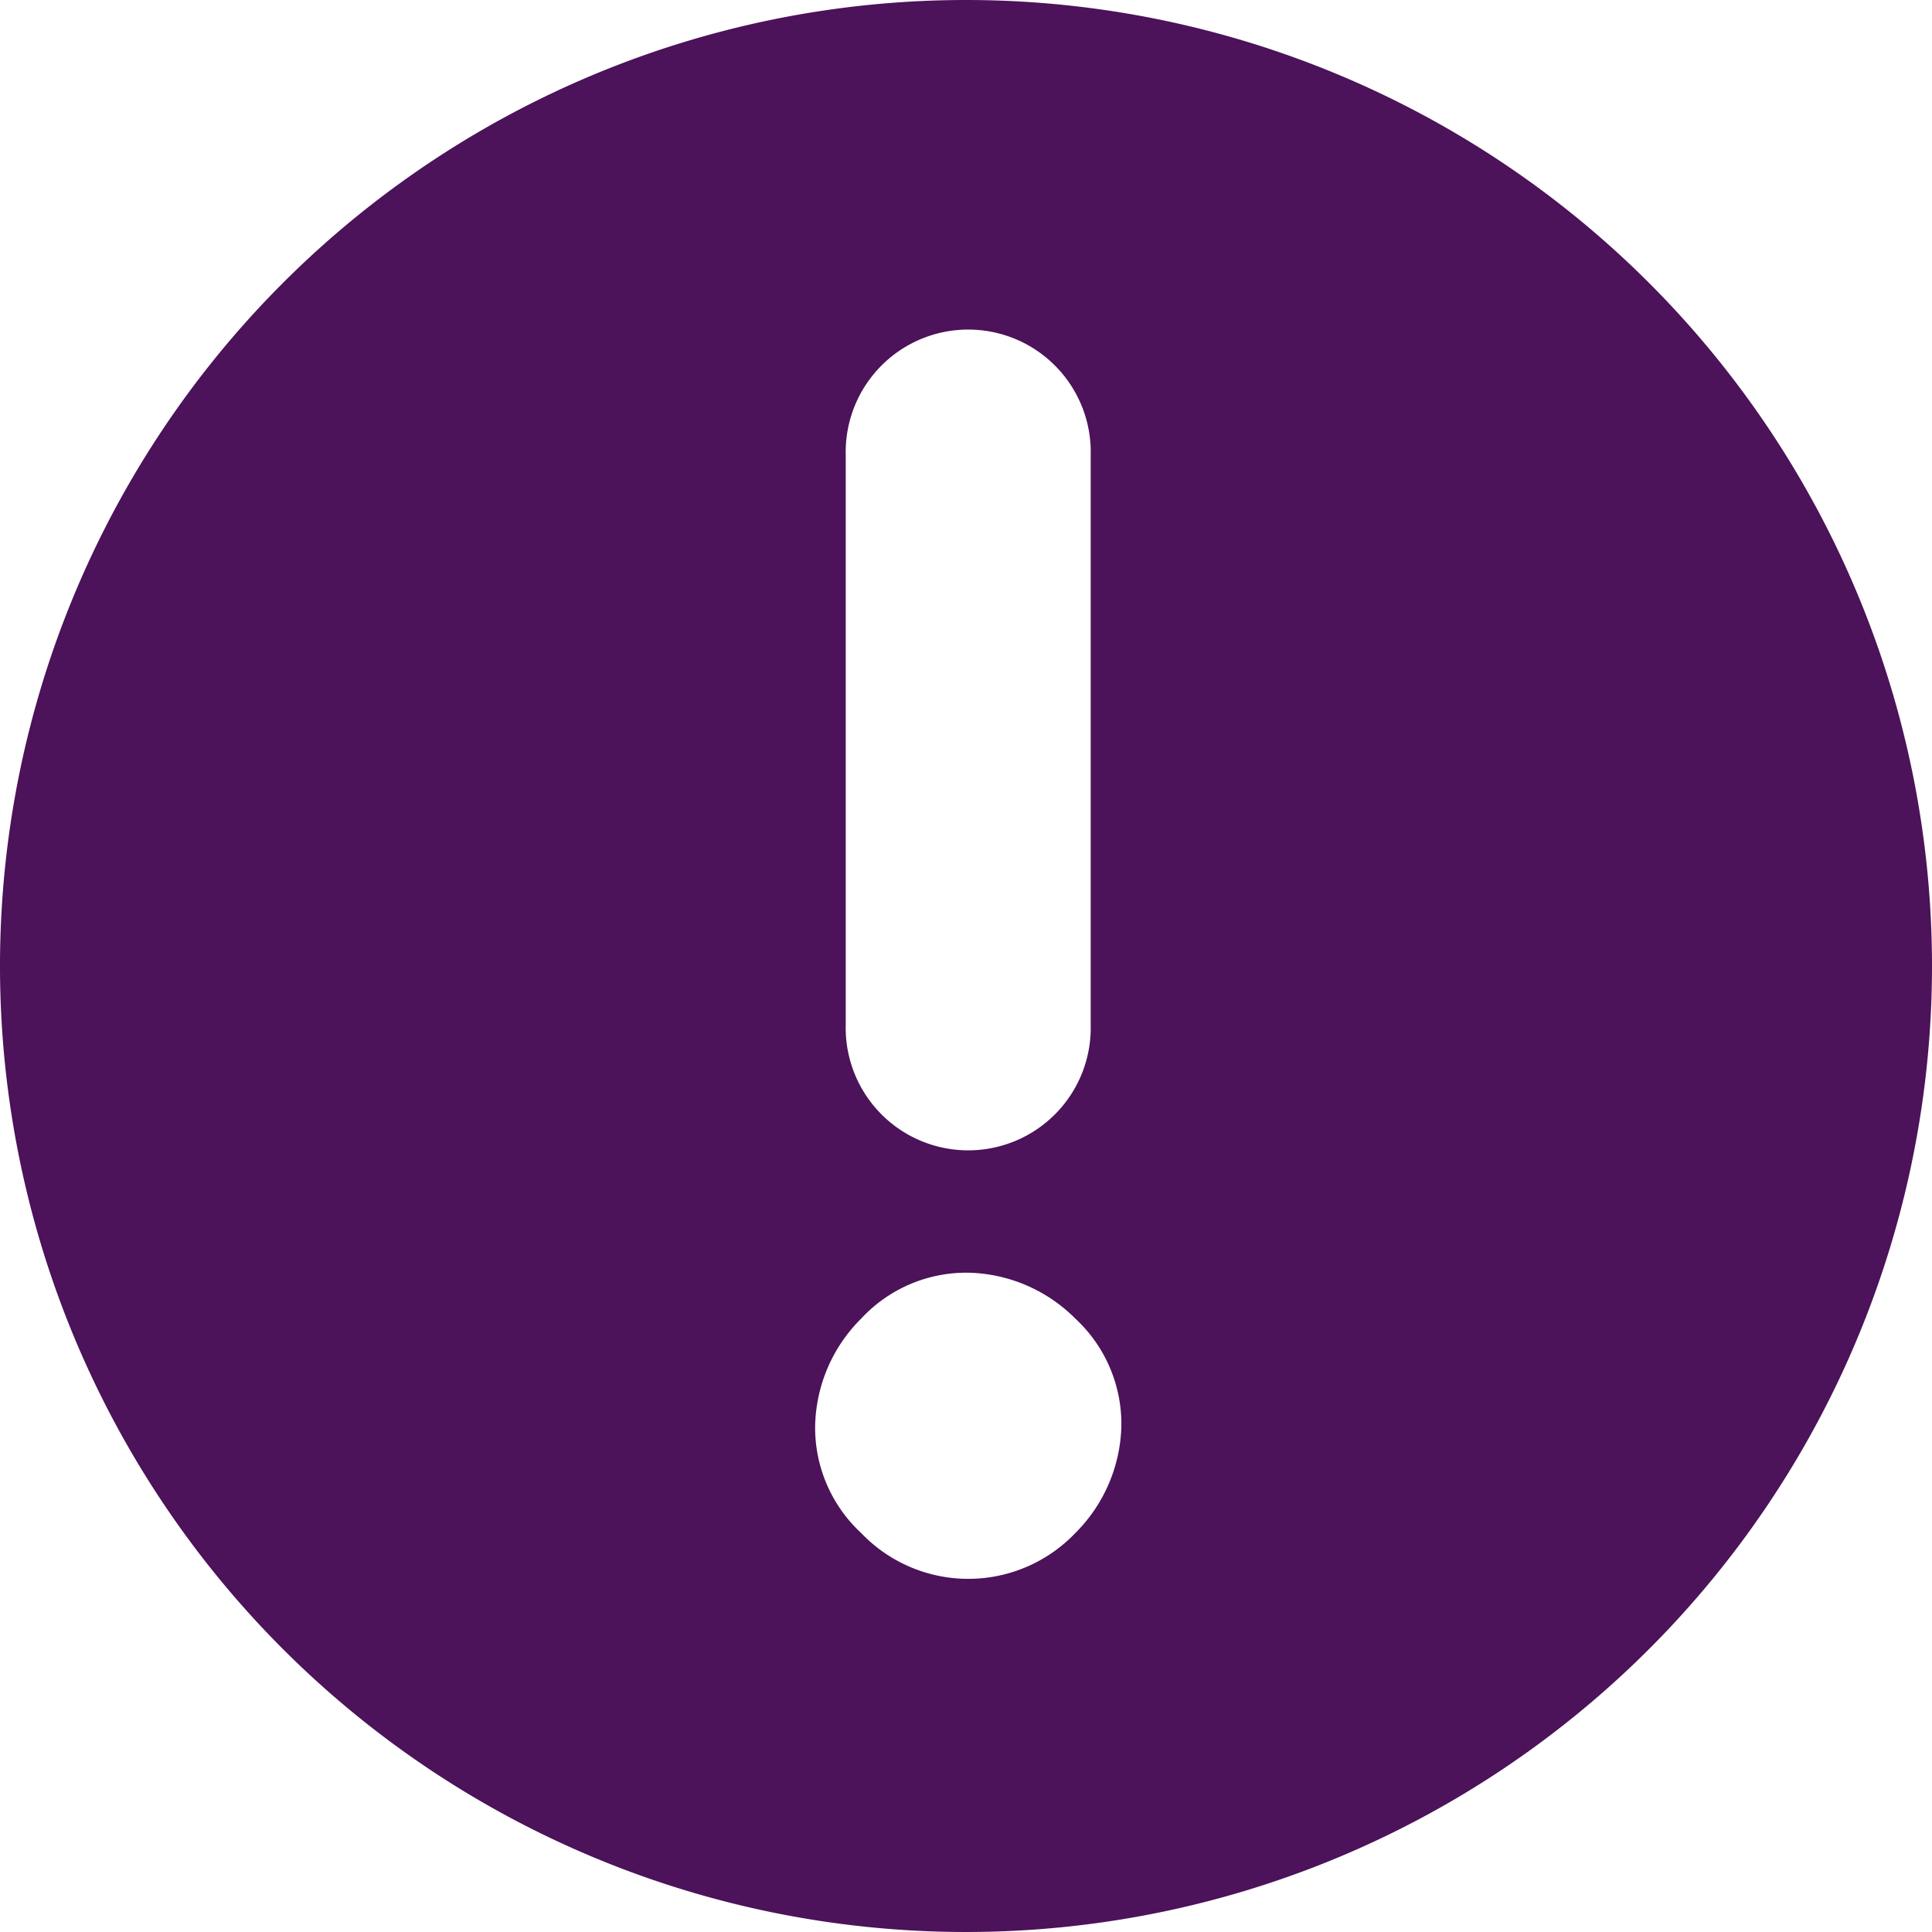 <svg xmlns="http://www.w3.org/2000/svg" width="24" height="24" viewBox="0 0 24 24">
  <path id="ic_caution" d="M735.492,424.754a12,12,0,1,1-12-12A12,12,0,0,1,735.492,424.754Zm-10.451.729v-7.074a1.522,1.522,0,1,0-3.043,0v7.074a1.522,1.522,0,1,0,3.043,0Zm-.19,6.314a1.939,1.939,0,0,0,.571-1.331,1.784,1.784,0,0,0-.571-1.331,1.934,1.934,0,0,0-1.331-.571,1.78,1.78,0,0,0-1.331.571,1.932,1.932,0,0,0-.571,1.331,1.782,1.782,0,0,0,.571,1.331,1.839,1.839,0,0,0,2.662,0Z" transform="translate(-711.492 -412.754)" fill="#4c125a"/>
</svg>
